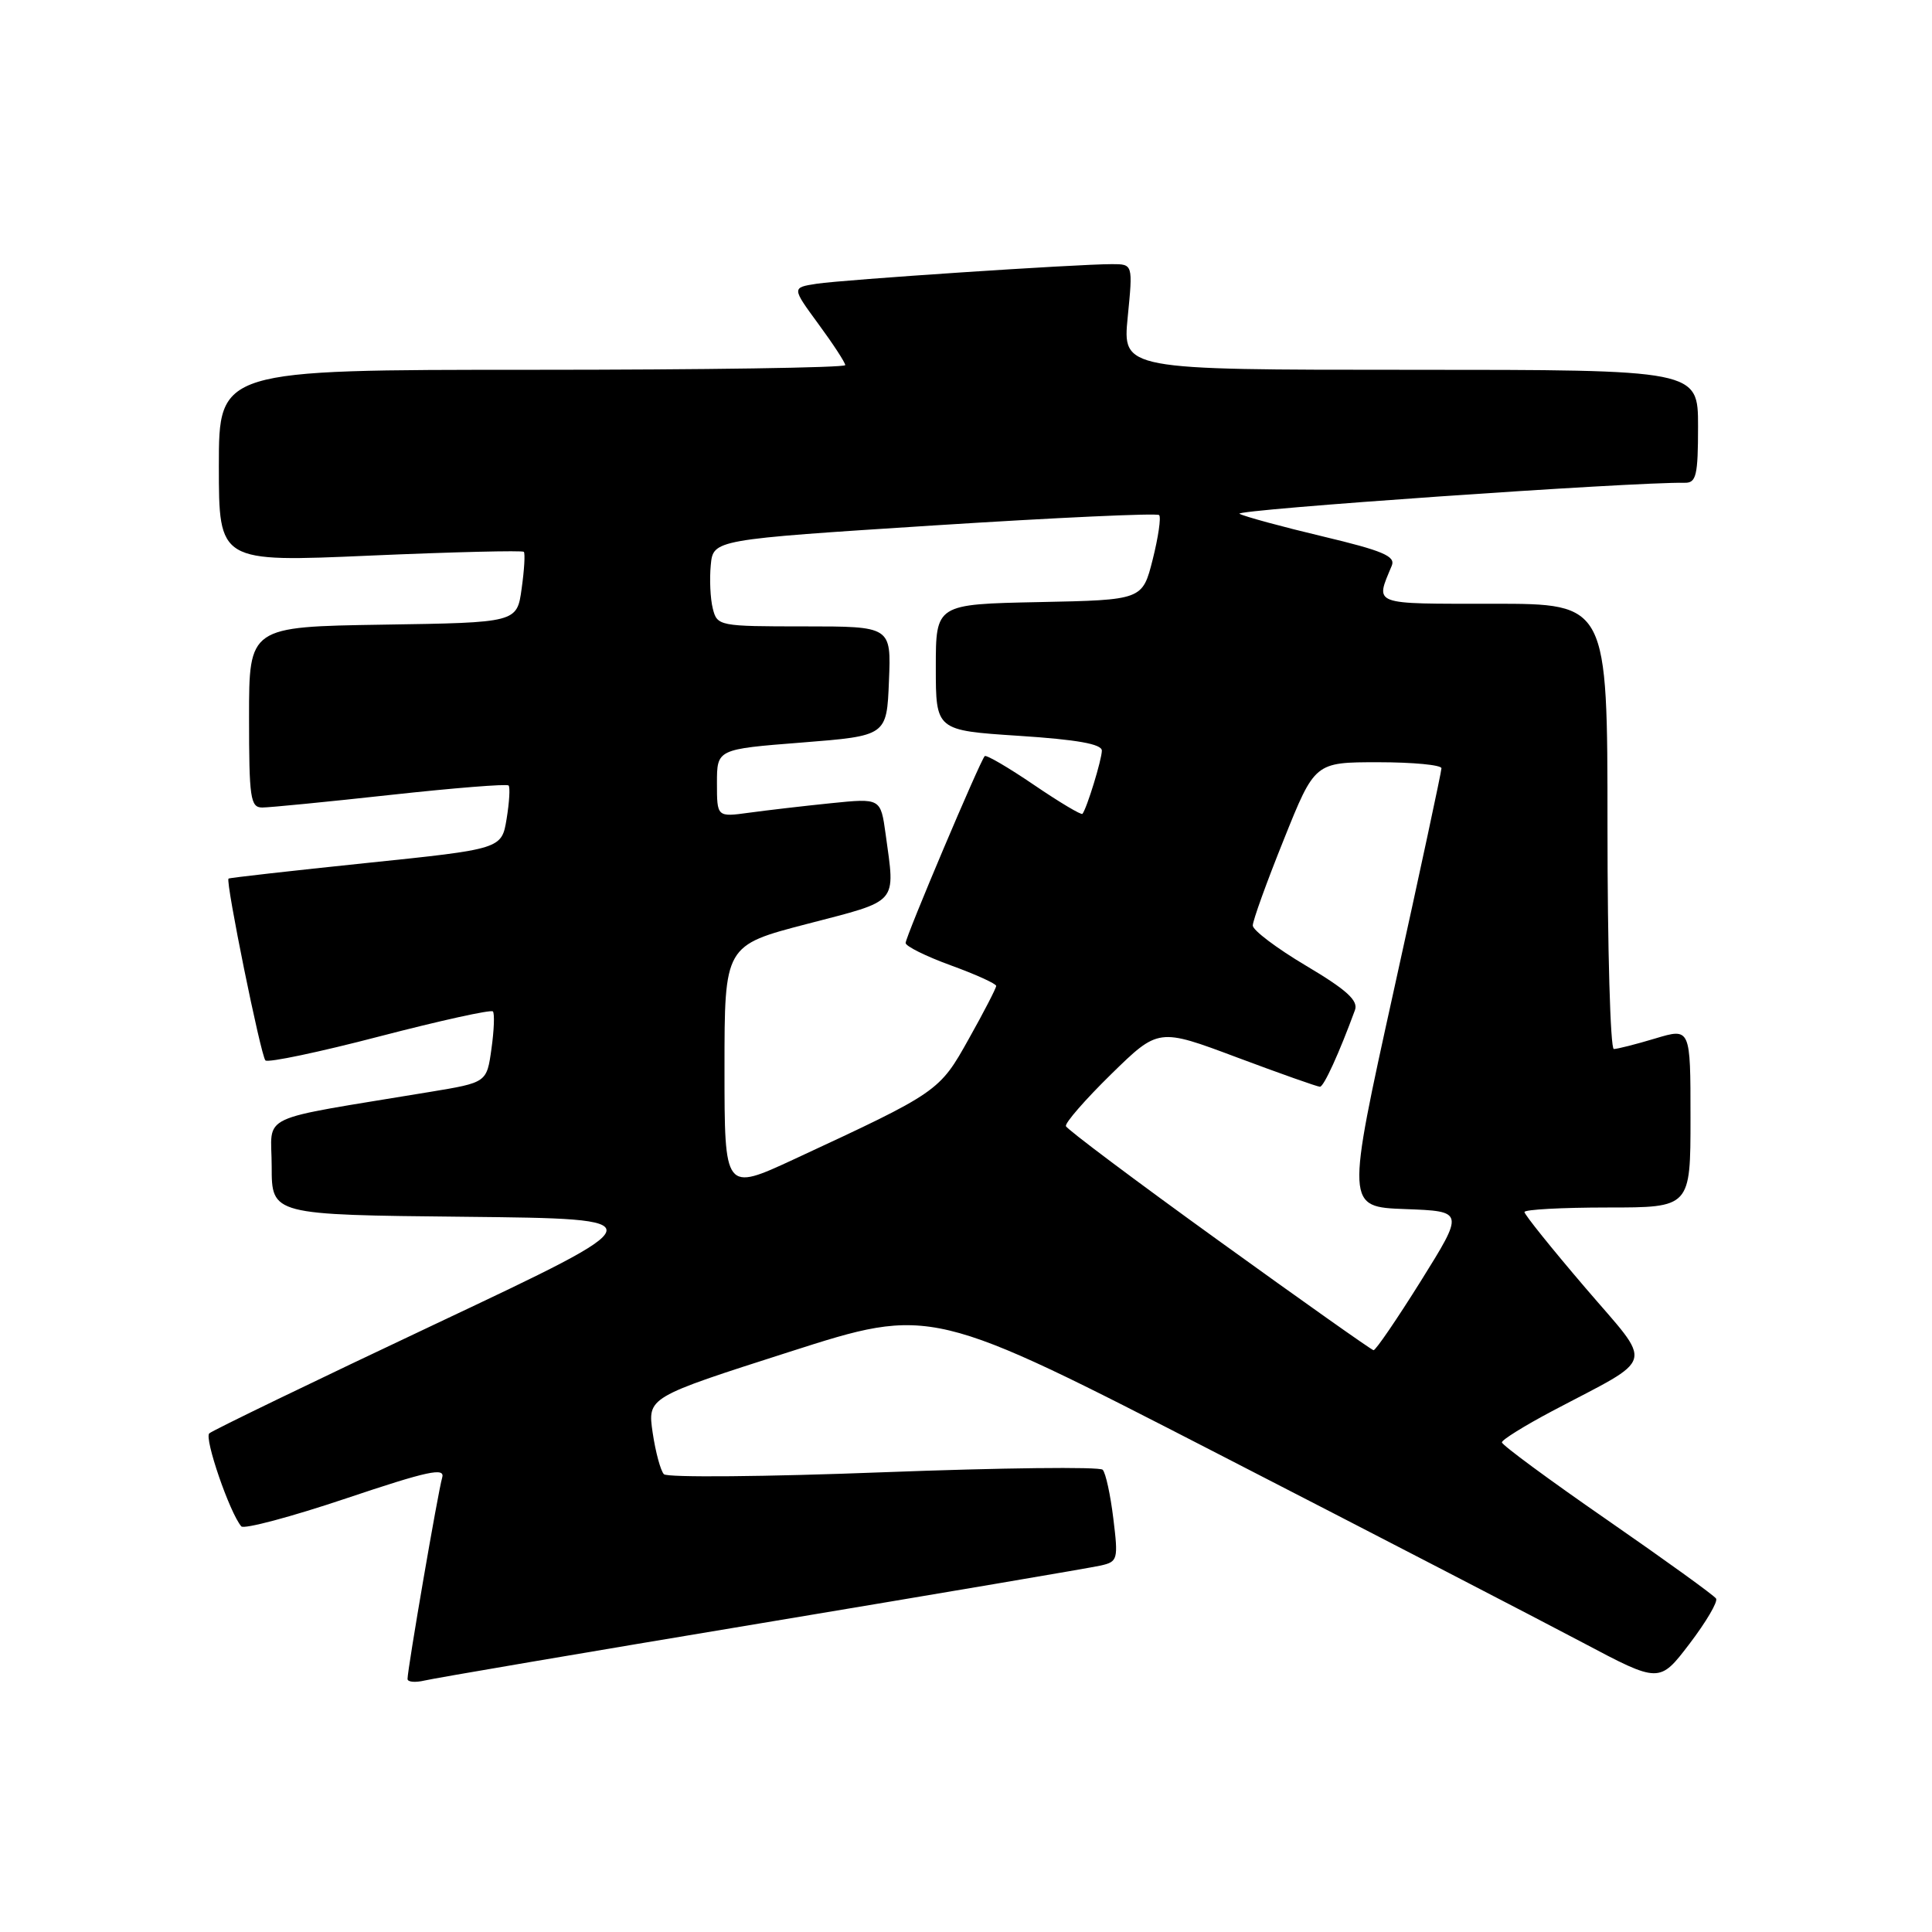 <?xml version="1.0" encoding="UTF-8" standalone="no"?>
<!DOCTYPE svg PUBLIC "-//W3C//DTD SVG 1.1//EN" "http://www.w3.org/Graphics/SVG/1.1/DTD/svg11.dtd" >
<svg xmlns="http://www.w3.org/2000/svg" xmlns:xlink="http://www.w3.org/1999/xlink" version="1.1" viewBox="0 0 256 256">
 <g >
 <path fill="currentColor"
d=" M 101.00 215.06 C 124.38 211.16 144.56 207.74 145.86 207.44 C 148.11 206.93 148.19 206.64 147.52 201.20 C 147.14 198.07 146.51 195.16 146.11 194.75 C 145.72 194.33 132.66 194.49 117.08 195.08 C 101.51 195.68 88.41 195.80 87.97 195.34 C 87.53 194.88 86.86 192.40 86.48 189.83 C 85.80 185.15 85.80 185.15 104.60 179.13 C 123.41 173.10 123.41 173.10 161.45 192.67 C 182.38 203.43 204.08 214.67 209.69 217.64 C 219.88 223.04 219.88 223.04 223.87 217.81 C 226.06 214.93 227.65 212.24 227.39 211.82 C 227.13 211.40 220.64 206.72 212.96 201.40 C 205.28 196.09 199.00 191.46 199.01 191.12 C 199.01 190.78 201.99 188.93 205.63 187.00 C 219.63 179.60 219.17 181.29 210.03 170.60 C 205.61 165.43 202.00 160.94 202.00 160.60 C 202.00 160.27 206.95 160.00 213.00 160.00 C 224.00 160.00 224.00 160.00 224.00 148.10 C 224.00 136.20 224.00 136.20 219.34 137.60 C 216.78 138.37 214.30 139.00 213.84 139.00 C 213.38 139.00 213.00 125.72 213.00 109.50 C 213.00 80.00 213.00 80.00 197.88 80.00 C 181.58 80.00 182.22 80.24 184.42 74.95 C 184.94 73.70 183.21 72.97 175.28 71.08 C 169.90 69.80 164.93 68.45 164.24 68.08 C 163.24 67.55 216.35 63.85 223.25 63.97 C 224.76 64.00 225.00 62.99 225.00 56.50 C 225.00 49.00 225.00 49.00 186.87 49.00 C 148.74 49.00 148.74 49.00 149.43 42.00 C 150.12 35.00 150.12 35.00 147.33 35.00 C 142.67 35.00 111.73 37.06 108.20 37.60 C 104.91 38.11 104.91 38.11 108.45 42.94 C 110.40 45.59 112.00 48.05 112.00 48.38 C 112.00 48.72 93.33 49.00 70.50 49.00 C 29.00 49.00 29.00 49.00 29.00 61.75 C 29.00 74.50 29.00 74.50 49.04 73.62 C 60.06 73.14 69.23 72.92 69.41 73.12 C 69.60 73.33 69.47 75.53 69.12 78.00 C 68.50 82.50 68.50 82.50 50.75 82.77 C 33.00 83.05 33.00 83.05 33.00 95.02 C 33.00 105.76 33.18 107.00 34.75 107.00 C 35.71 107.00 43.36 106.25 51.74 105.33 C 60.13 104.41 67.17 103.85 67.39 104.08 C 67.61 104.31 67.49 106.30 67.13 108.50 C 66.47 112.50 66.47 112.50 48.48 114.36 C 38.59 115.39 30.40 116.31 30.28 116.42 C 29.86 116.78 34.56 139.89 35.17 140.51 C 35.51 140.84 42.32 139.41 50.32 137.32 C 58.32 135.24 65.07 133.75 65.31 134.02 C 65.55 134.28 65.47 136.51 65.12 138.97 C 64.50 143.44 64.50 143.44 57.00 144.68 C 33.54 148.57 36.00 147.41 36.00 154.57 C 36.00 160.97 36.00 160.97 61.61 161.23 C 87.21 161.50 87.21 161.50 57.86 175.36 C 41.71 182.98 28.15 189.54 27.73 189.93 C 27.04 190.57 30.42 200.42 31.97 202.25 C 32.31 202.66 38.56 201.00 45.85 198.55 C 56.75 194.89 59.01 194.41 58.59 195.80 C 58.06 197.56 54.00 221.15 54.00 222.47 C 54.00 222.88 55.01 222.97 56.25 222.68 C 57.49 222.38 77.62 218.95 101.00 215.06 Z  M 161.50 164.41 C 150.50 156.48 141.38 149.64 141.24 149.22 C 141.10 148.80 143.80 145.70 147.24 142.33 C 153.50 136.21 153.50 136.21 163.90 140.11 C 169.62 142.25 174.57 144.00 174.90 144.00 C 175.42 143.99 177.46 139.51 179.54 133.84 C 180.00 132.58 178.44 131.16 173.07 127.97 C 169.18 125.66 166.00 123.26 166.00 122.64 C 165.99 122.01 167.84 116.89 170.11 111.25 C 174.22 101.00 174.22 101.00 182.61 101.00 C 187.22 101.00 191.00 101.36 191.00 101.80 C 191.00 102.24 188.16 115.50 184.68 131.26 C 178.36 159.92 178.36 159.92 186.20 160.21 C 194.03 160.50 194.03 160.50 188.27 169.74 C 185.09 174.82 182.28 178.94 182.00 178.91 C 181.72 178.87 172.50 172.35 161.50 164.41 Z  M 96.00 141.58 C 96.00 125.27 96.00 125.27 107.00 122.41 C 119.21 119.23 118.63 119.90 117.35 110.52 C 116.69 105.76 116.69 105.76 110.10 106.43 C 106.47 106.80 101.59 107.37 99.25 107.69 C 95.00 108.27 95.00 108.27 95.00 103.77 C 95.00 99.27 95.00 99.27 106.25 98.39 C 117.50 97.50 117.50 97.50 117.79 90.25 C 118.09 83.00 118.09 83.00 106.56 83.00 C 95.28 83.00 95.03 82.95 94.45 80.64 C 94.12 79.34 94.00 76.75 94.18 74.89 C 94.50 71.50 94.50 71.50 123.79 69.62 C 139.90 68.59 153.31 67.97 153.59 68.25 C 153.87 68.53 153.48 71.18 152.74 74.13 C 151.38 79.50 151.38 79.50 137.69 79.78 C 124.00 80.06 124.00 80.06 124.00 88.42 C 124.00 96.78 124.00 96.78 135.00 97.50 C 142.71 98.00 146.00 98.59 146.00 99.46 C 146.00 100.64 144.01 107.12 143.43 107.84 C 143.28 108.03 140.38 106.30 137.00 104.00 C 133.62 101.70 130.68 99.98 130.48 100.19 C 129.87 100.80 120.00 124.12 120.00 124.95 C 120.00 125.38 122.70 126.72 126.00 127.92 C 129.30 129.12 132.00 130.35 132.00 130.64 C 132.00 130.93 130.38 134.08 128.39 137.62 C 124.47 144.65 124.39 144.70 105.25 153.59 C 96.00 157.88 96.00 157.88 96.00 141.58 Z "/>
</g>
</svg>
